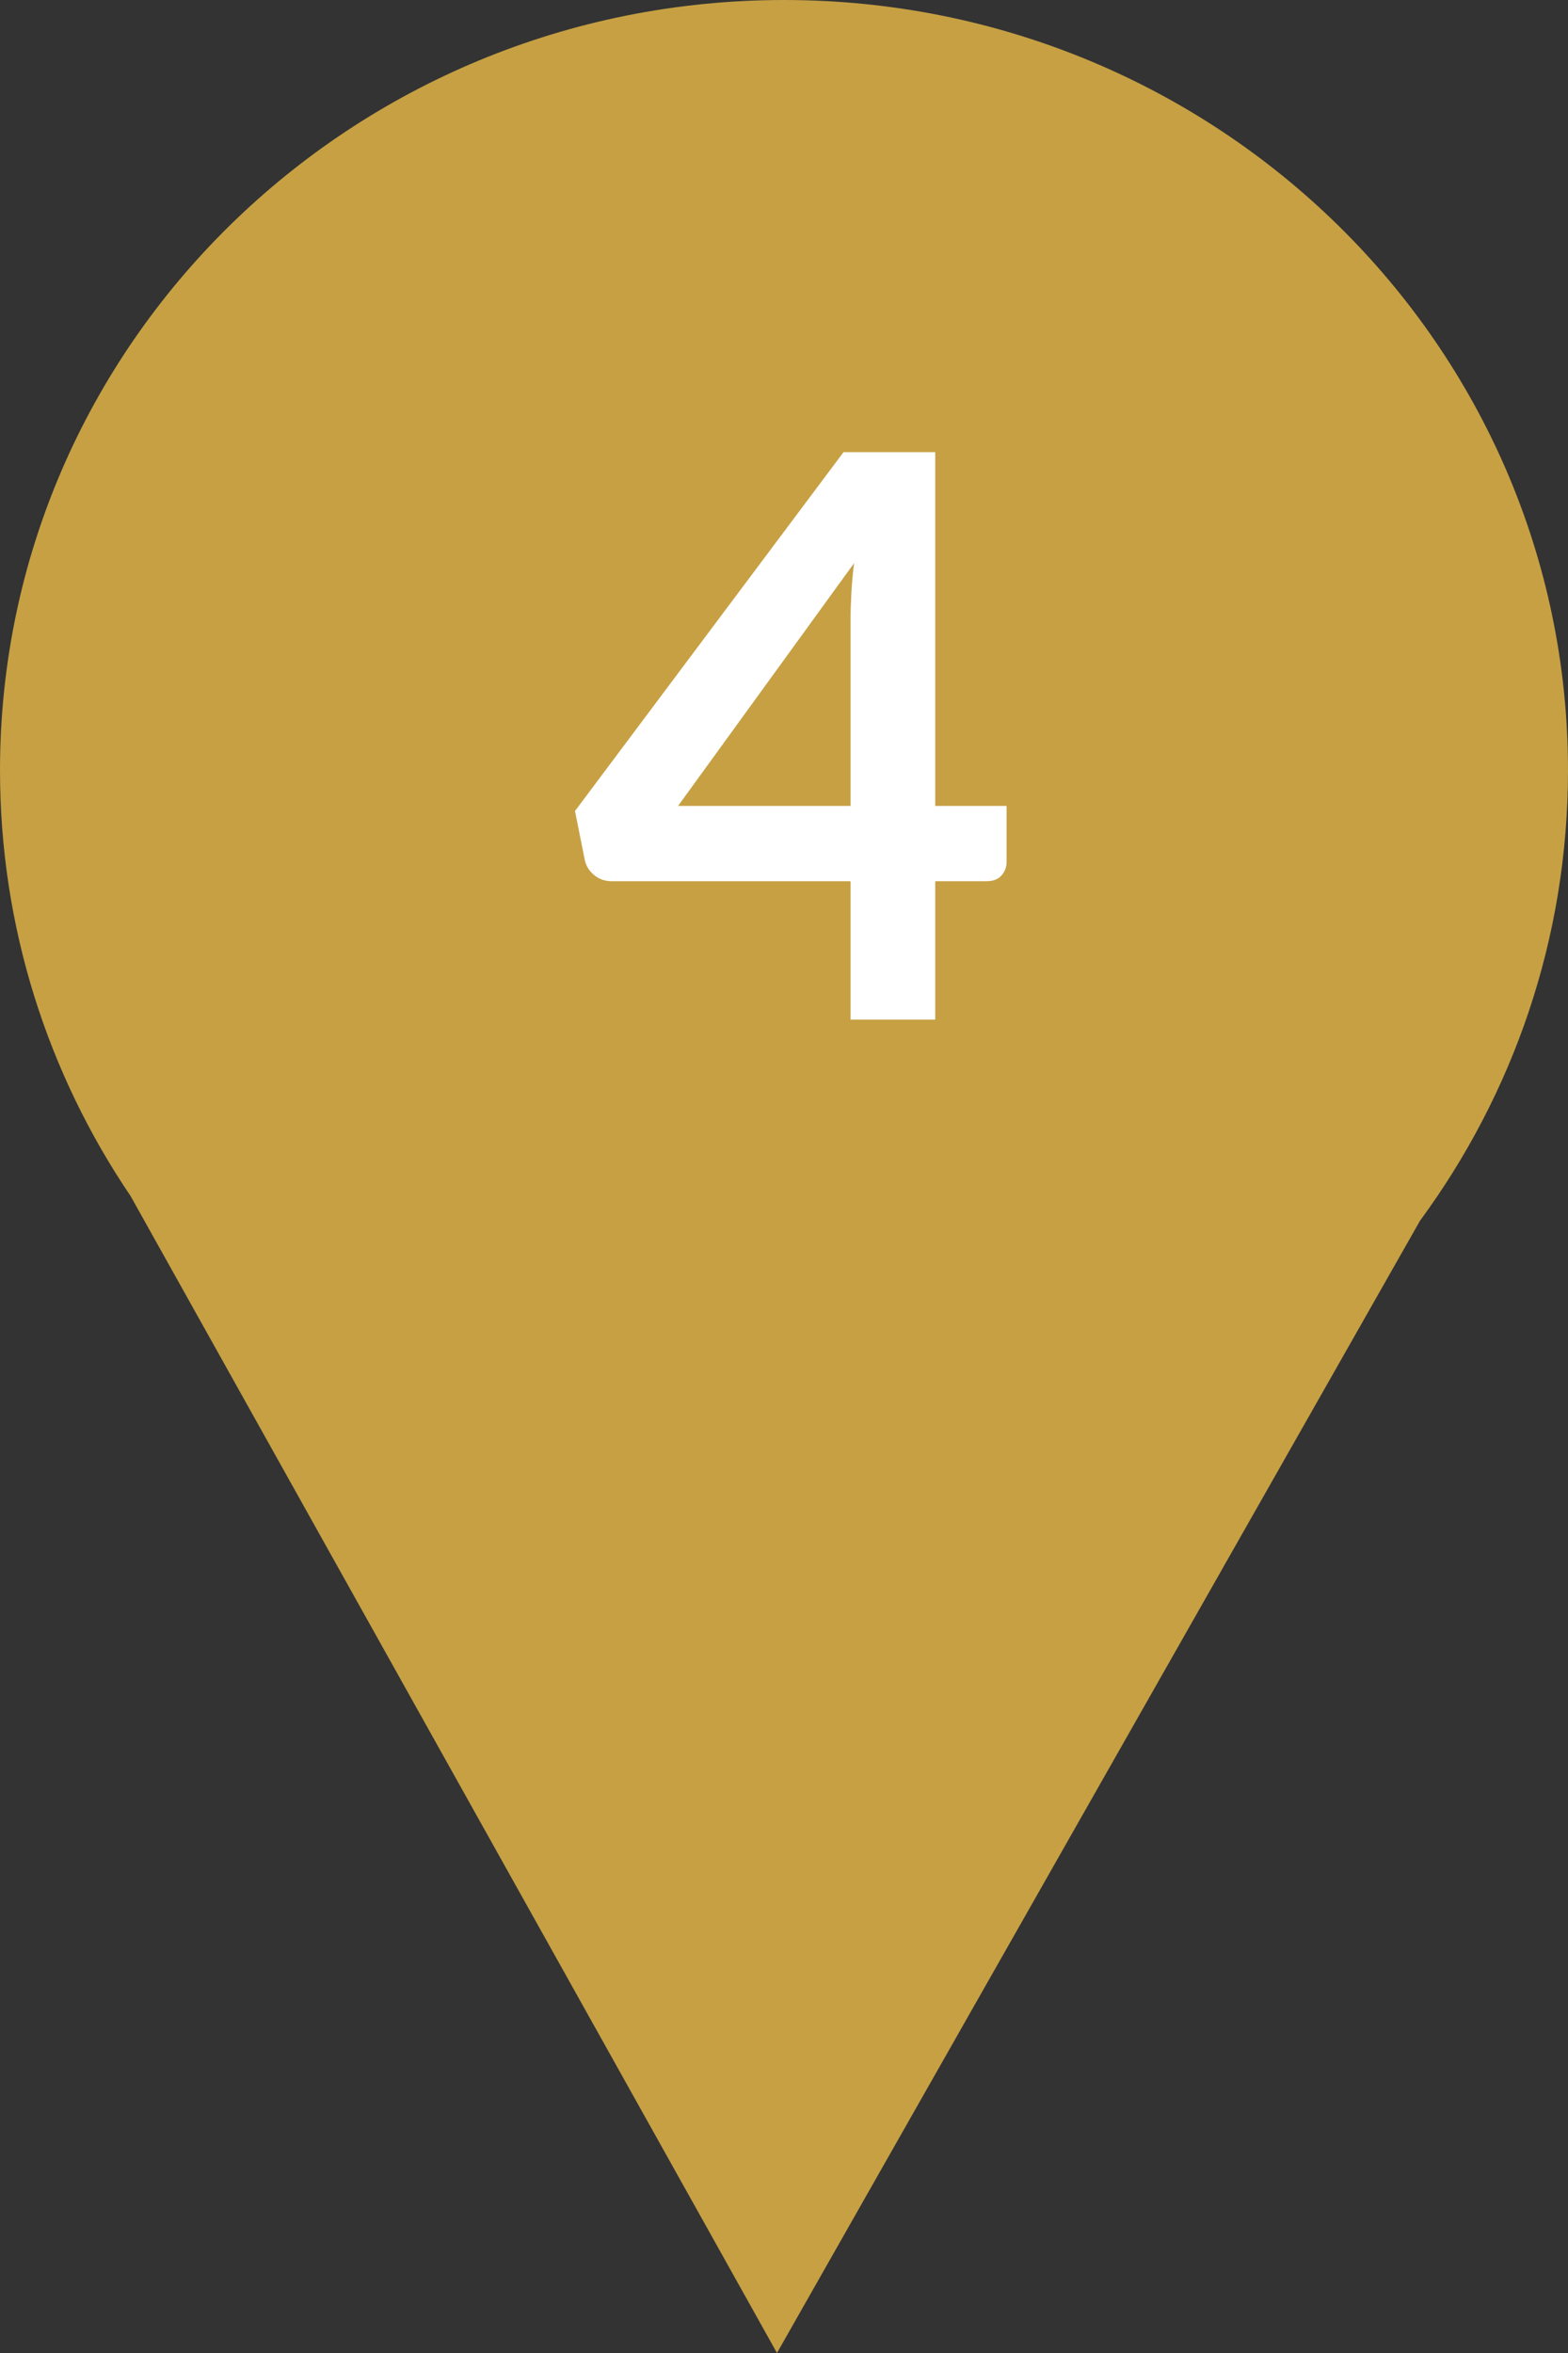 <?xml version="1.0" encoding="UTF-8"?>
<svg width="30px" height="45px" viewBox="0 0 60 90" version="1.1" xmlns="http://www.w3.org/2000/svg" xmlns:xlink="http://www.w3.org/1999/xlink">
    <rect x="0" y="0" width="60" height="90" fill="#333333" stroke="none"/>
    <!-- Generator: Sketch 42 (36781) - http://www.bohemiancoding.com/sketch -->
    <title>pin4</title>
    <desc>Created with Sketch.</desc>
    <defs></defs>
    <g id="Page-1" stroke="none" stroke-width="1" fill="none" fill-rule="evenodd">
        <g id="Desktop-HD-Copy" transform="translate(-1370, -6948)">
            <g id="pin4" transform="translate(1370, 6948)">
                <path d="M4.999,45.752 C1.84,41.086 0,35.485 0,29.462 C0,13.191 13.431,0 30,0 C46.569,0 60,13.191 60,29.462 C60,35.894 57.901,41.846 54.338,46.691 L29.731,90 L4.999,45.752 Z" id="Combined-Shape-Copy-11" fill="#c6a043"></path>
                <path d="M35.787,30.825 L38.517,30.825 L38.517,32.97 C38.517,33.17 38.452,33.342 38.322,33.487 C38.192,33.633 38.002,33.705 37.752,33.705 L35.787,33.705 L35.787,39 L32.547,39 L32.547,33.705 L23.397,33.705 C23.147,33.705 22.927,33.628 22.737,33.472 C22.547,33.317 22.427,33.125 22.377,32.895 L22.002,31.02 L32.277,17.295 L35.787,17.295 L35.787,30.825 Z M32.547,23.73 C32.547,23.41 32.557,23.065 32.577,22.695 C32.597,22.325 32.632,21.94 32.682,21.54 L25.947,30.825 L32.547,30.825 L32.547,23.73 Z" id="4" fill="#FFFFFF"></path>
            </g>
        </g>
    </g>
</svg>